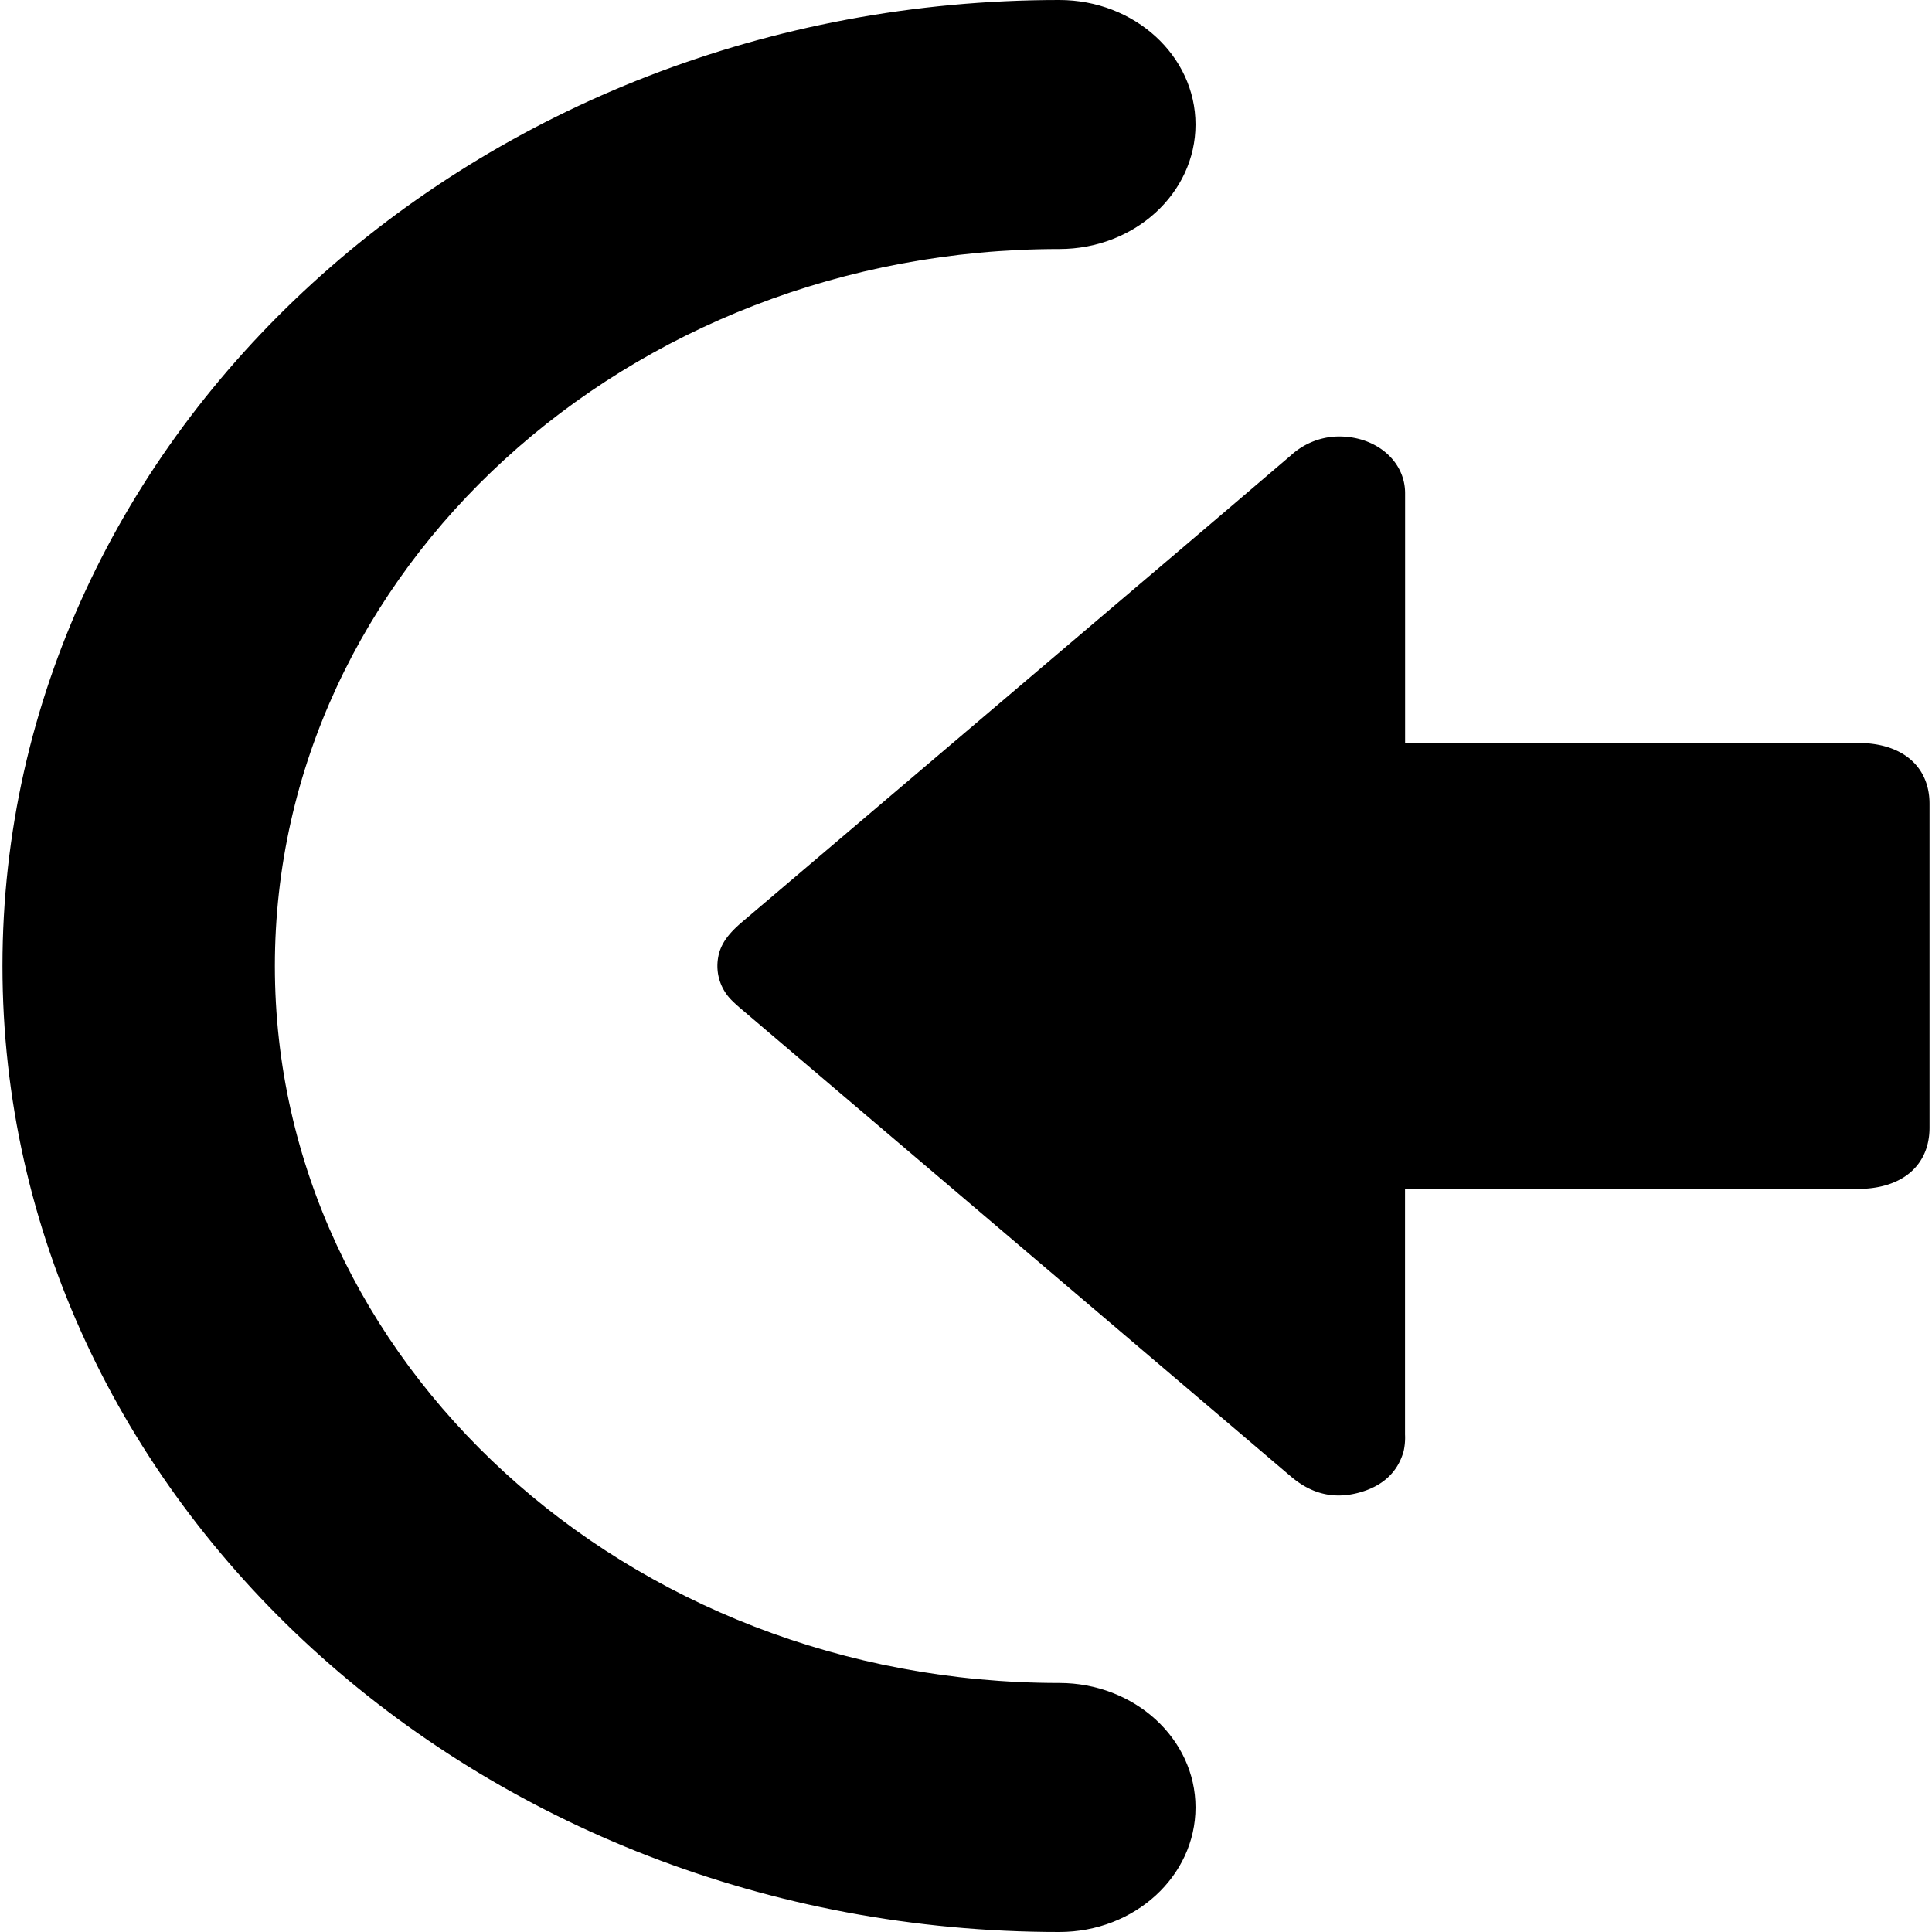 <svg xmlns="http://www.w3.org/2000/svg" width="29" height="29" viewBox="0 0 29 29">
    <g fill="#000" fill-rule="nonzero">
        <path d="M21.091 11.151v-.146-3.602c0-.502-.468-.876-1.046-.85a1.082 1.082 0 0 0-.67.284c-.774.661-1.55 1.322-2.328 1.982l-5.905 5.018c-.178.152-.325.313-.362.533a.726.726 0 0 0 .219.66c.032.032.066.062.1.092l8.28 7.042c.283.241.612.346 1 .246.368-.094.601-.308.69-.627a.934.934 0 0 0 .021-.25V18v-.154h6.795c.666 0 1.078-.351 1.078-.92v-4.86c0-.563-.41-.914-1.072-.914h-6.8z"/>
        <path d="M15.9 25.262c-6.491 0-11.774-4.827-11.774-10.762 0-5.935 5.281-10.762 11.774-10.762 1.13 0 2.045-.837 2.045-1.869S17.029 0 15.9 0C7.153 0 .037 6.505.037 14.5S7.153 29 15.9 29c1.13 0 2.045-.837 2.045-1.87 0-1.031-.916-1.868-2.045-1.868z"/>
    </g>
</svg>
